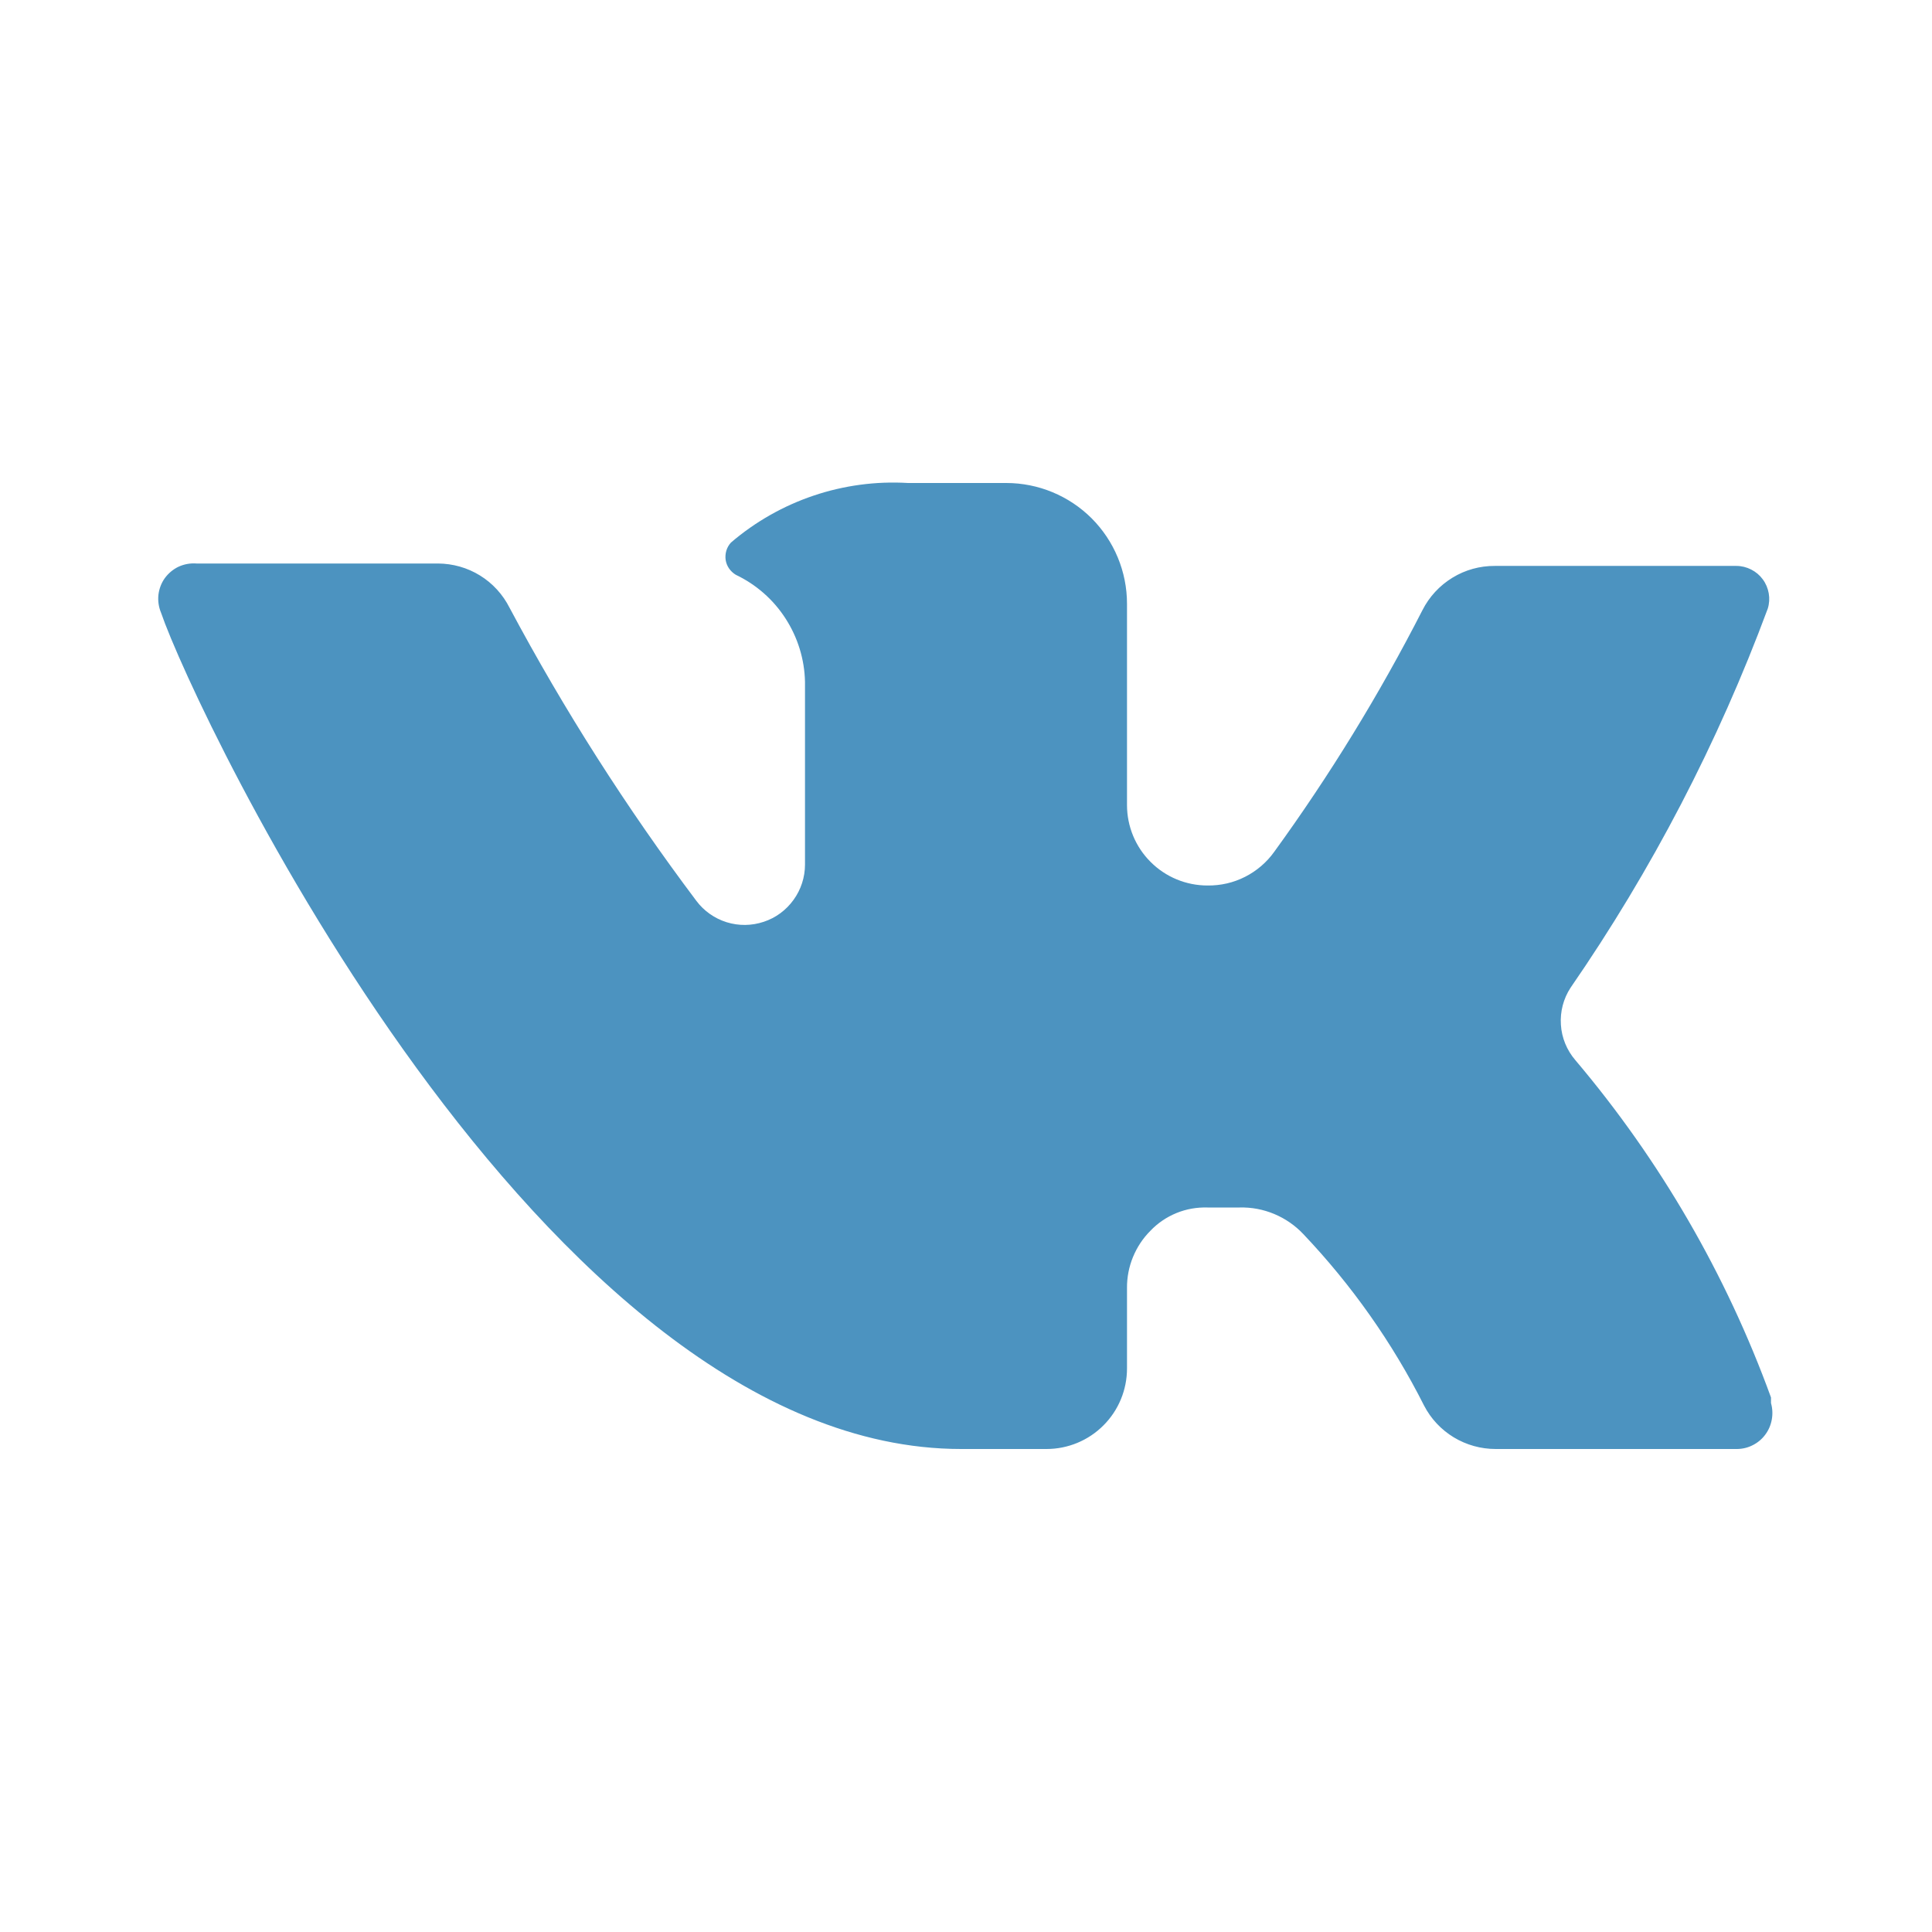 <svg width="24" height="24" viewBox="0 0 24 24" fill="none" xmlns="http://www.w3.org/2000/svg">
<path d="M22 17.43C22.019 17.496 22.022 17.566 22.01 17.633C21.998 17.701 21.971 17.765 21.93 17.82C21.89 17.875 21.837 17.92 21.776 17.951C21.715 17.983 21.648 17.999 21.58 18H18.58C18.396 18 18.216 17.95 18.059 17.855C17.902 17.76 17.774 17.623 17.69 17.46C17.297 16.68 16.791 15.963 16.19 15.33C16.089 15.223 15.966 15.138 15.83 15.081C15.694 15.024 15.547 14.996 15.4 15H15C14.868 14.996 14.736 15.019 14.614 15.069C14.492 15.119 14.381 15.194 14.29 15.29C14.197 15.383 14.124 15.494 14.074 15.616C14.024 15.738 13.999 15.868 14 16V17C14 17.265 13.895 17.52 13.707 17.707C13.52 17.895 13.265 18 13 18H11.94C6.73 18 2.42 8.84 2 7.61C1.971 7.54 1.96 7.464 1.968 7.389C1.977 7.314 2.004 7.242 2.048 7.181C2.093 7.12 2.152 7.071 2.22 7.039C2.289 7.008 2.365 6.994 2.44 7H5.44C5.625 7.001 5.806 7.052 5.963 7.149C6.12 7.246 6.247 7.385 6.33 7.55C7.008 8.821 7.784 10.038 8.65 11.19C8.744 11.316 8.876 11.409 9.026 11.456C9.177 11.503 9.338 11.501 9.487 11.451C9.637 11.402 9.766 11.306 9.858 11.178C9.95 11.051 10 10.897 10 10.74V8.47C9.994 8.19 9.91 7.918 9.758 7.683C9.607 7.448 9.392 7.26 9.14 7.14C9.107 7.12 9.078 7.093 9.056 7.061C9.034 7.029 9.02 6.993 9.014 6.954C9.009 6.916 9.012 6.877 9.023 6.84C9.034 6.803 9.054 6.769 9.08 6.74C9.69 6.218 10.479 5.952 11.28 6H12.5C12.898 6 13.279 6.158 13.561 6.439C13.842 6.721 14 7.102 14 7.5V10C14 10.265 14.105 10.52 14.293 10.707C14.48 10.895 14.735 11 15 11C15.162 11.002 15.322 10.966 15.467 10.892C15.611 10.819 15.736 10.712 15.83 10.58C16.52 9.629 17.135 8.626 17.67 7.58C17.754 7.414 17.883 7.274 18.042 7.177C18.201 7.079 18.384 7.029 18.57 7.03H21.57C21.634 7.03 21.697 7.046 21.754 7.075C21.811 7.104 21.86 7.145 21.898 7.197C21.936 7.248 21.961 7.308 21.972 7.371C21.983 7.434 21.979 7.499 21.96 7.56C21.342 9.226 20.519 10.808 19.51 12.27C19.421 12.406 19.379 12.568 19.39 12.73C19.4 12.892 19.464 13.047 19.57 13.17C20.621 14.412 21.444 15.831 22 17.36V17.43Z" fill="#4C93C0"/>
</svg>
